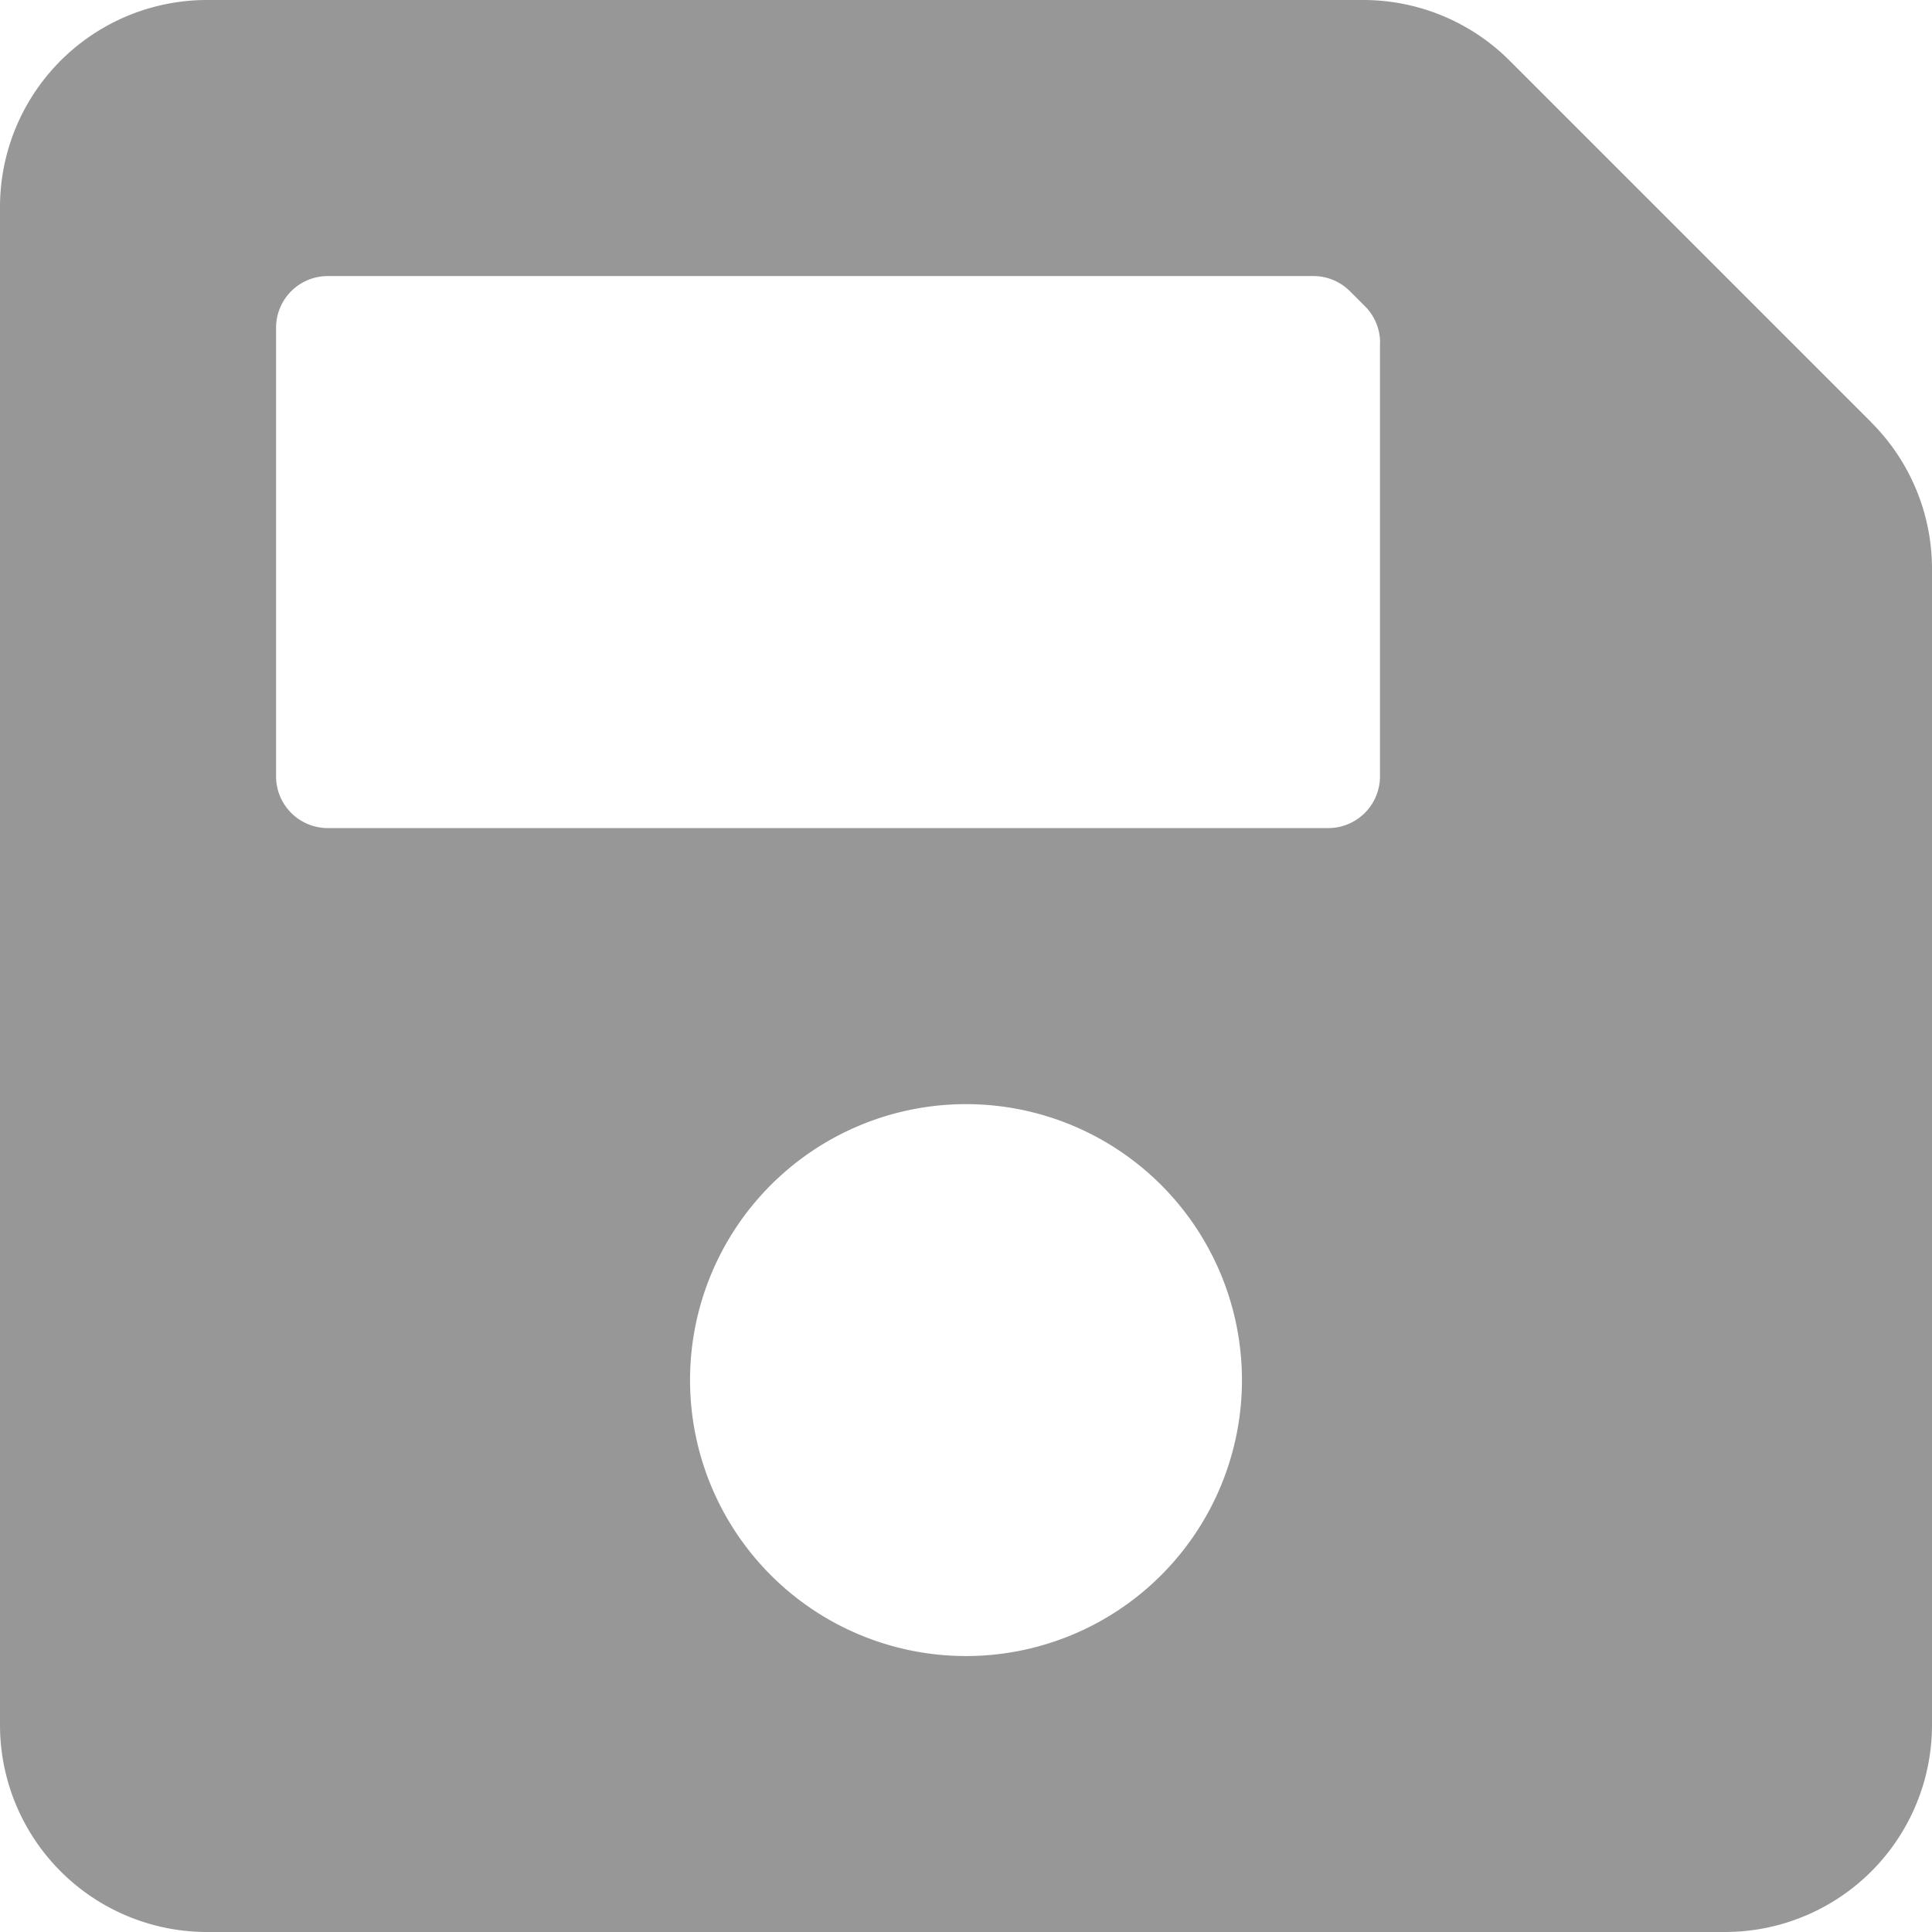 <svg height="18" viewBox="0 0 18 18" width="18" xmlns="http://www.w3.org/2000/svg">
  <path
    d="M17.435,35.935l-3.37-3.37A1.929,1.929,0,0,0,12.7,32H1.929A1.929,1.929,0,0,0,0,33.929V48.071A1.929,1.929,0,0,0,1.929,50H16.071A1.929,1.929,0,0,0,18,48.071V37.3a1.929,1.929,0,0,0-.565-1.364ZM9,47.429a2.571,2.571,0,1,1,2.571-2.571A2.571,2.571,0,0,1,9,47.429Zm3.857-12.235v4.039a.482.482,0,0,1-.482.482H3.054a.482.482,0,0,1-.482-.482V35.054a.482.482,0,0,1,.482-.482h9.182a.482.482,0,0,1,.341.141l.14.14a.482.482,0,0,1,.141.341Z"
    fill="#6c6c6c"
    id="save" opacity="0.7" transform="translate(0 -32)"/>
</svg>
